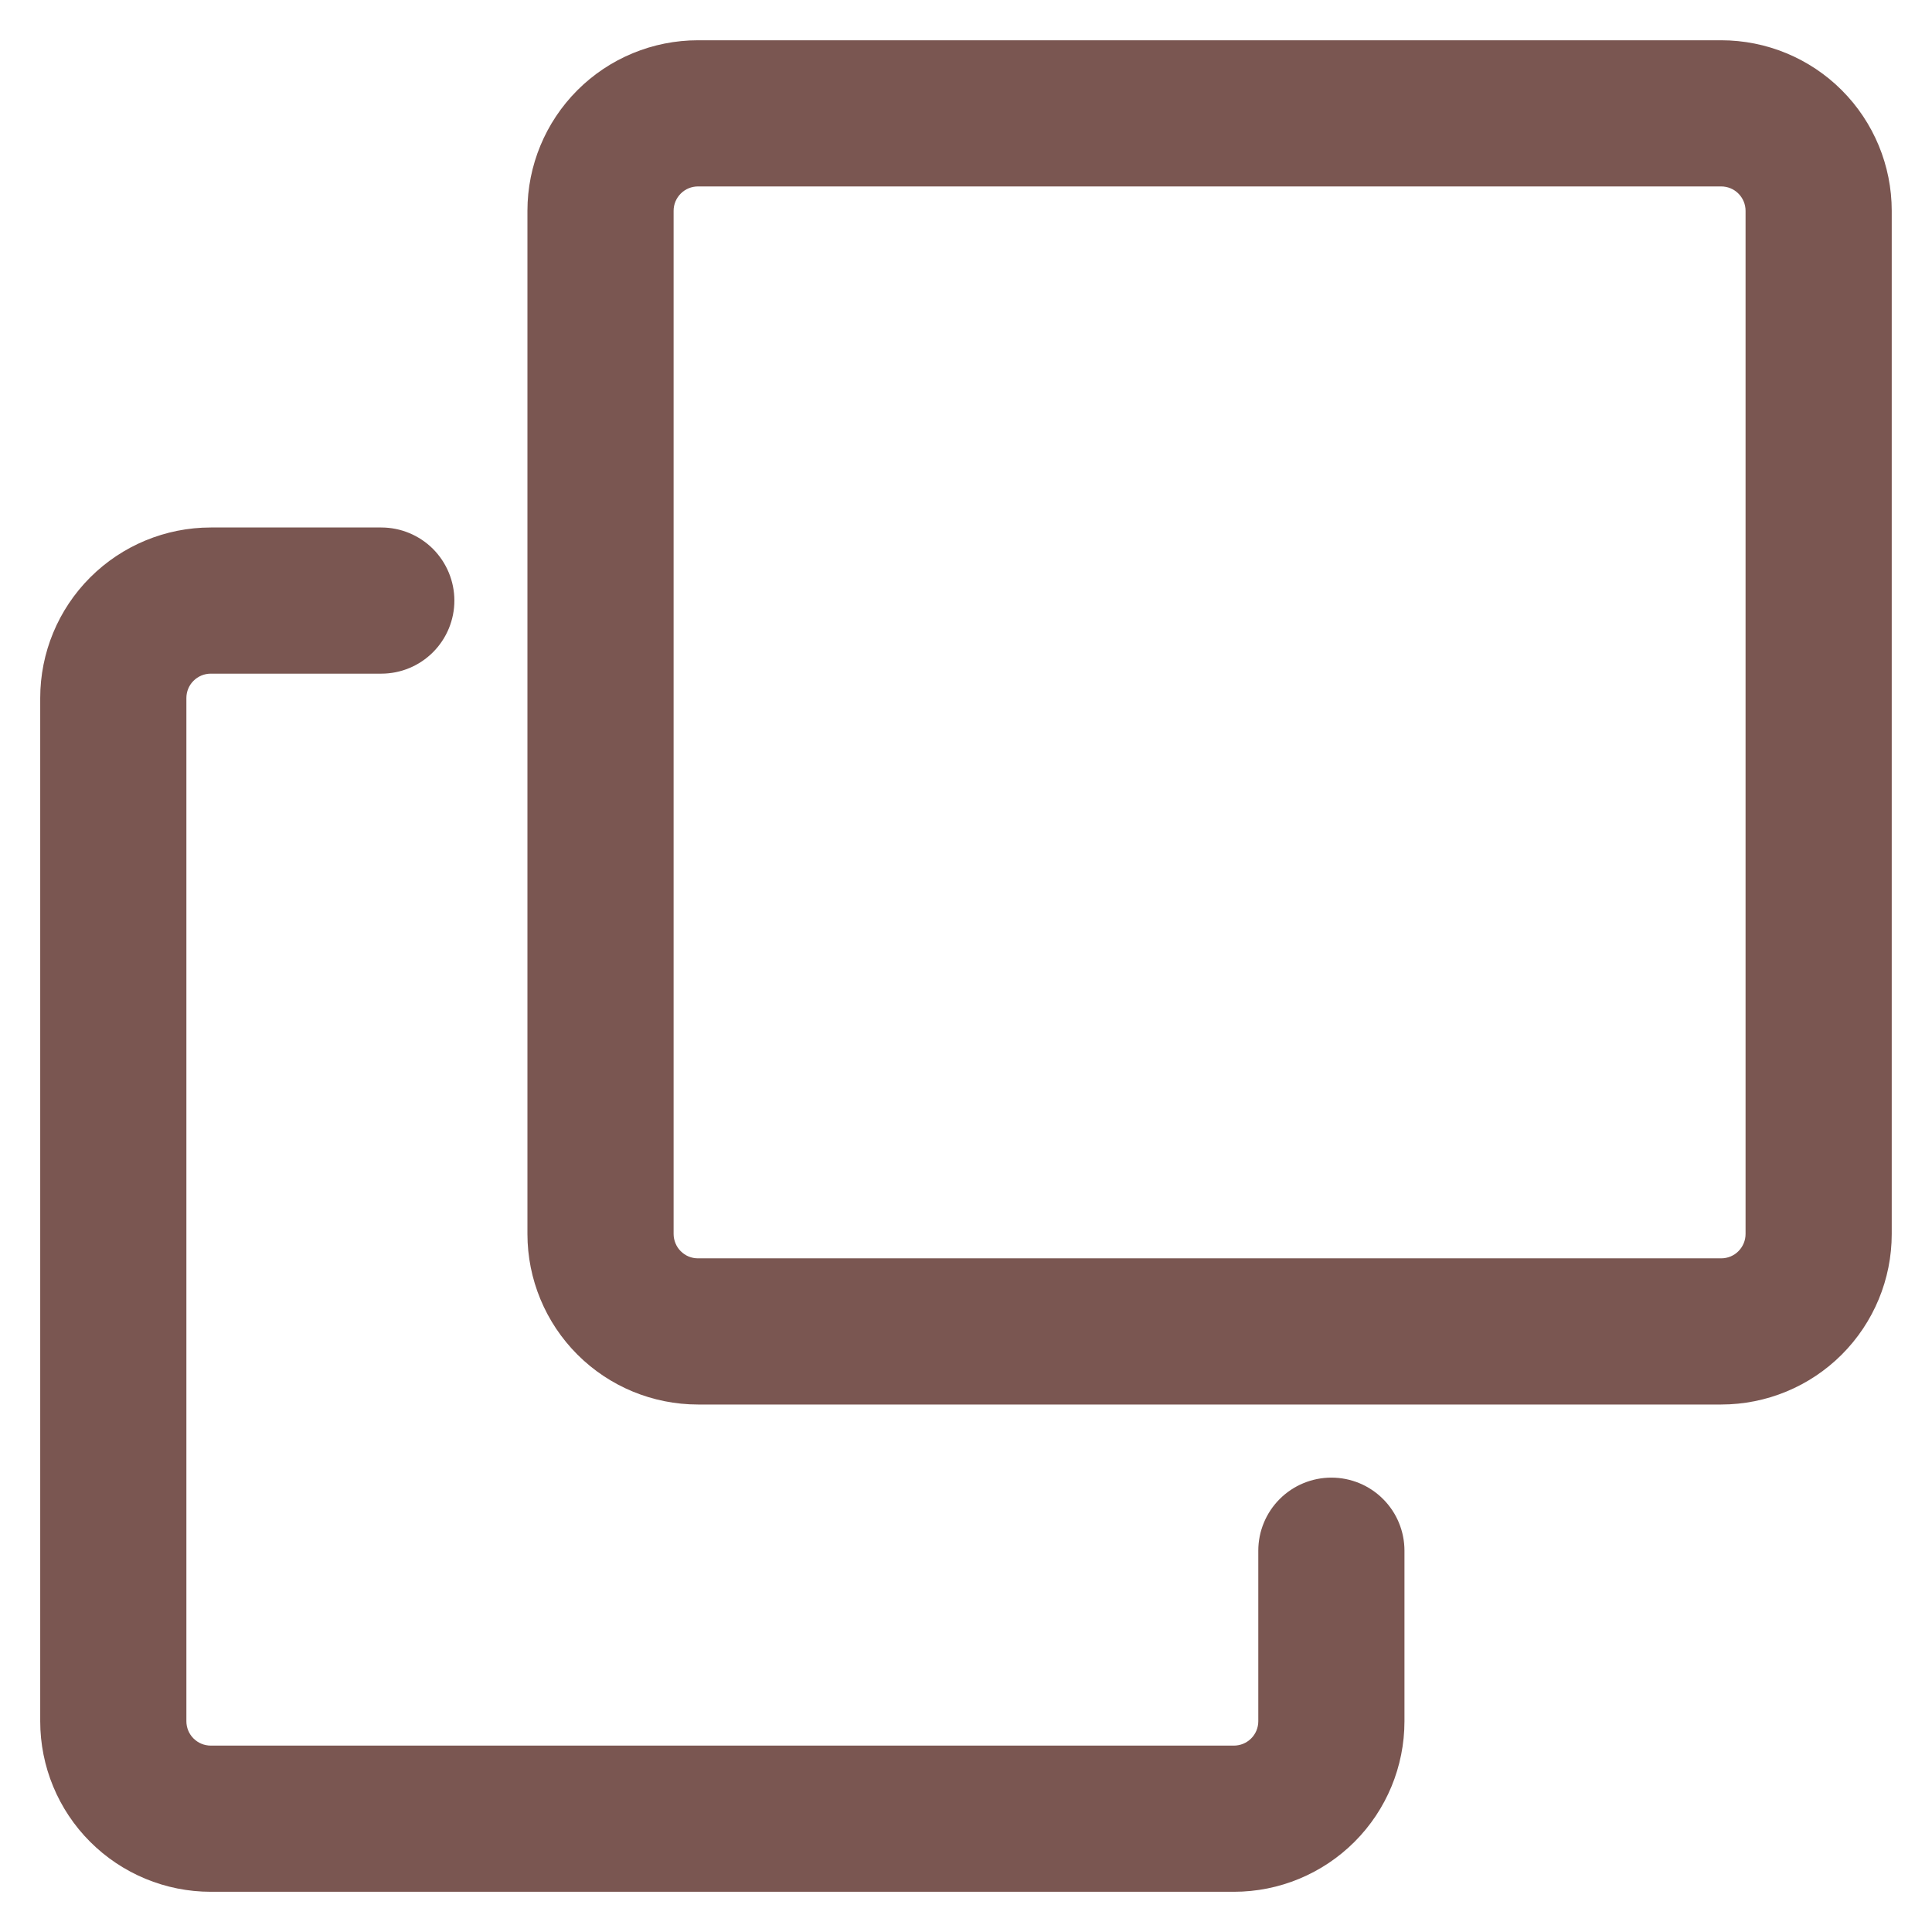<svg width="38" height="38" viewBox="0 0 38 38" fill="none" xmlns="http://www.w3.org/2000/svg">
<path d="M13.729 0.792H33.853C34.743 0.792 35.596 1.145 36.225 1.774C36.854 2.403 37.208 3.257 37.208 4.146V24.271C37.208 25.161 36.854 26.014 36.225 26.643C35.596 27.272 34.743 27.625 33.853 27.625H13.729C12.839 27.625 11.986 27.272 11.357 26.643C10.728 26.014 10.374 25.161 10.374 24.271V4.146C10.374 3.257 10.728 2.403 11.357 1.774C11.986 1.145 12.839 0.792 13.729 0.792ZM13.729 3.667C13.601 3.667 13.48 3.717 13.39 3.807C13.3 3.897 13.249 4.019 13.249 4.146V24.271C13.249 24.334 13.262 24.396 13.286 24.454C13.31 24.513 13.345 24.566 13.39 24.61C13.434 24.654 13.487 24.69 13.545 24.714C13.603 24.738 13.666 24.75 13.729 24.75H33.853C33.981 24.75 34.102 24.7 34.192 24.61C34.282 24.52 34.333 24.398 34.333 24.271V4.146C34.333 4.019 34.282 3.897 34.192 3.807C34.102 3.717 33.981 3.667 33.853 3.667H13.729ZM24.749 30.5C24.749 30.119 24.901 29.753 25.17 29.484C25.44 29.214 25.806 29.063 26.187 29.063C26.568 29.063 26.934 29.214 27.203 29.484C27.473 29.753 27.624 30.119 27.624 30.5V33.855C27.624 34.744 27.271 35.597 26.642 36.226C26.013 36.855 25.16 37.209 24.27 37.209H4.145C3.256 37.209 2.402 36.855 1.773 36.226C1.144 35.597 0.791 34.744 0.791 33.855V13.729C0.791 12.84 1.144 11.987 1.773 11.358C2.402 10.729 3.256 10.375 4.145 10.375H7.499C7.881 10.375 8.246 10.527 8.516 10.796C8.785 11.066 8.937 11.432 8.937 11.813C8.937 12.194 8.785 12.56 8.516 12.829C8.246 13.099 7.881 13.25 7.499 13.25H4.145C4.018 13.25 3.896 13.301 3.806 13.391C3.716 13.48 3.666 13.602 3.666 13.729V33.855C3.666 33.982 3.716 34.103 3.806 34.193C3.896 34.283 4.018 34.334 4.145 34.334H24.27C24.397 34.334 24.519 34.283 24.609 34.193C24.699 34.103 24.749 33.982 24.749 33.855V30.5Z" fill="#7A5651"/>
</svg>
